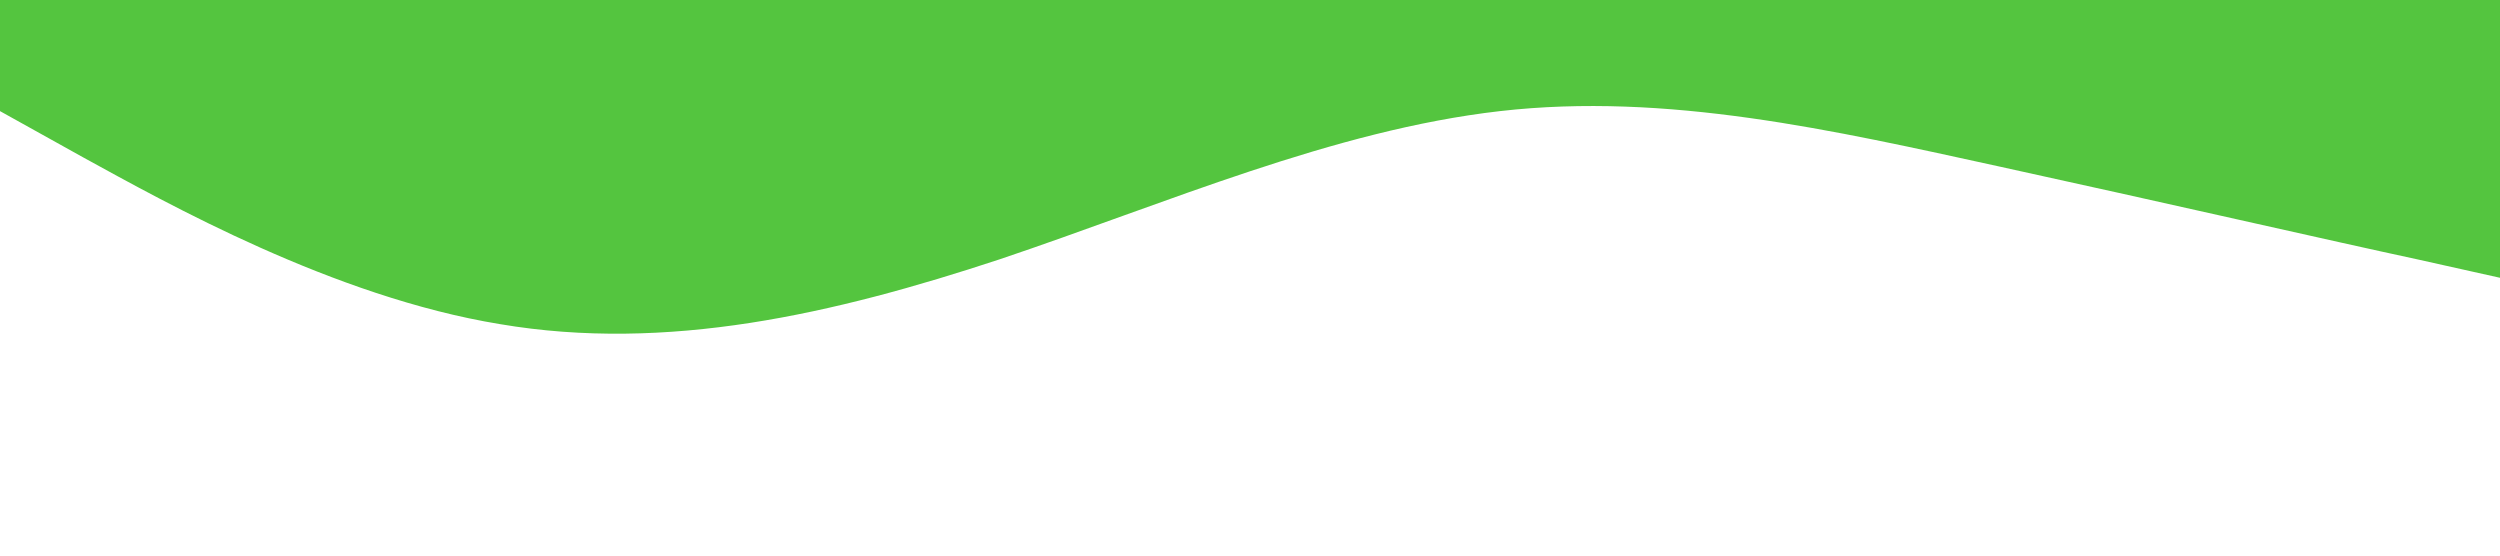 <?xml version="1.0" standalone="no"?><svg xmlns="http://www.w3.org/2000/svg" viewBox="0 0 1440 320"><path fill="#54c53f" fill-opacity="1" d="M0,64L48,90.7C96,117,192,171,288,186.7C384,203,480,181,576,149.3C672,117,768,75,864,64C960,53,1056,75,1152,96C1248,117,1344,139,1392,149.3L1440,160L1440,0L1392,0C1344,0,1248,0,1152,0C1056,0,960,0,864,0C768,0,672,0,576,0C480,0,384,0,288,0C192,0,96,0,48,0L0,0Z"></path></svg>
